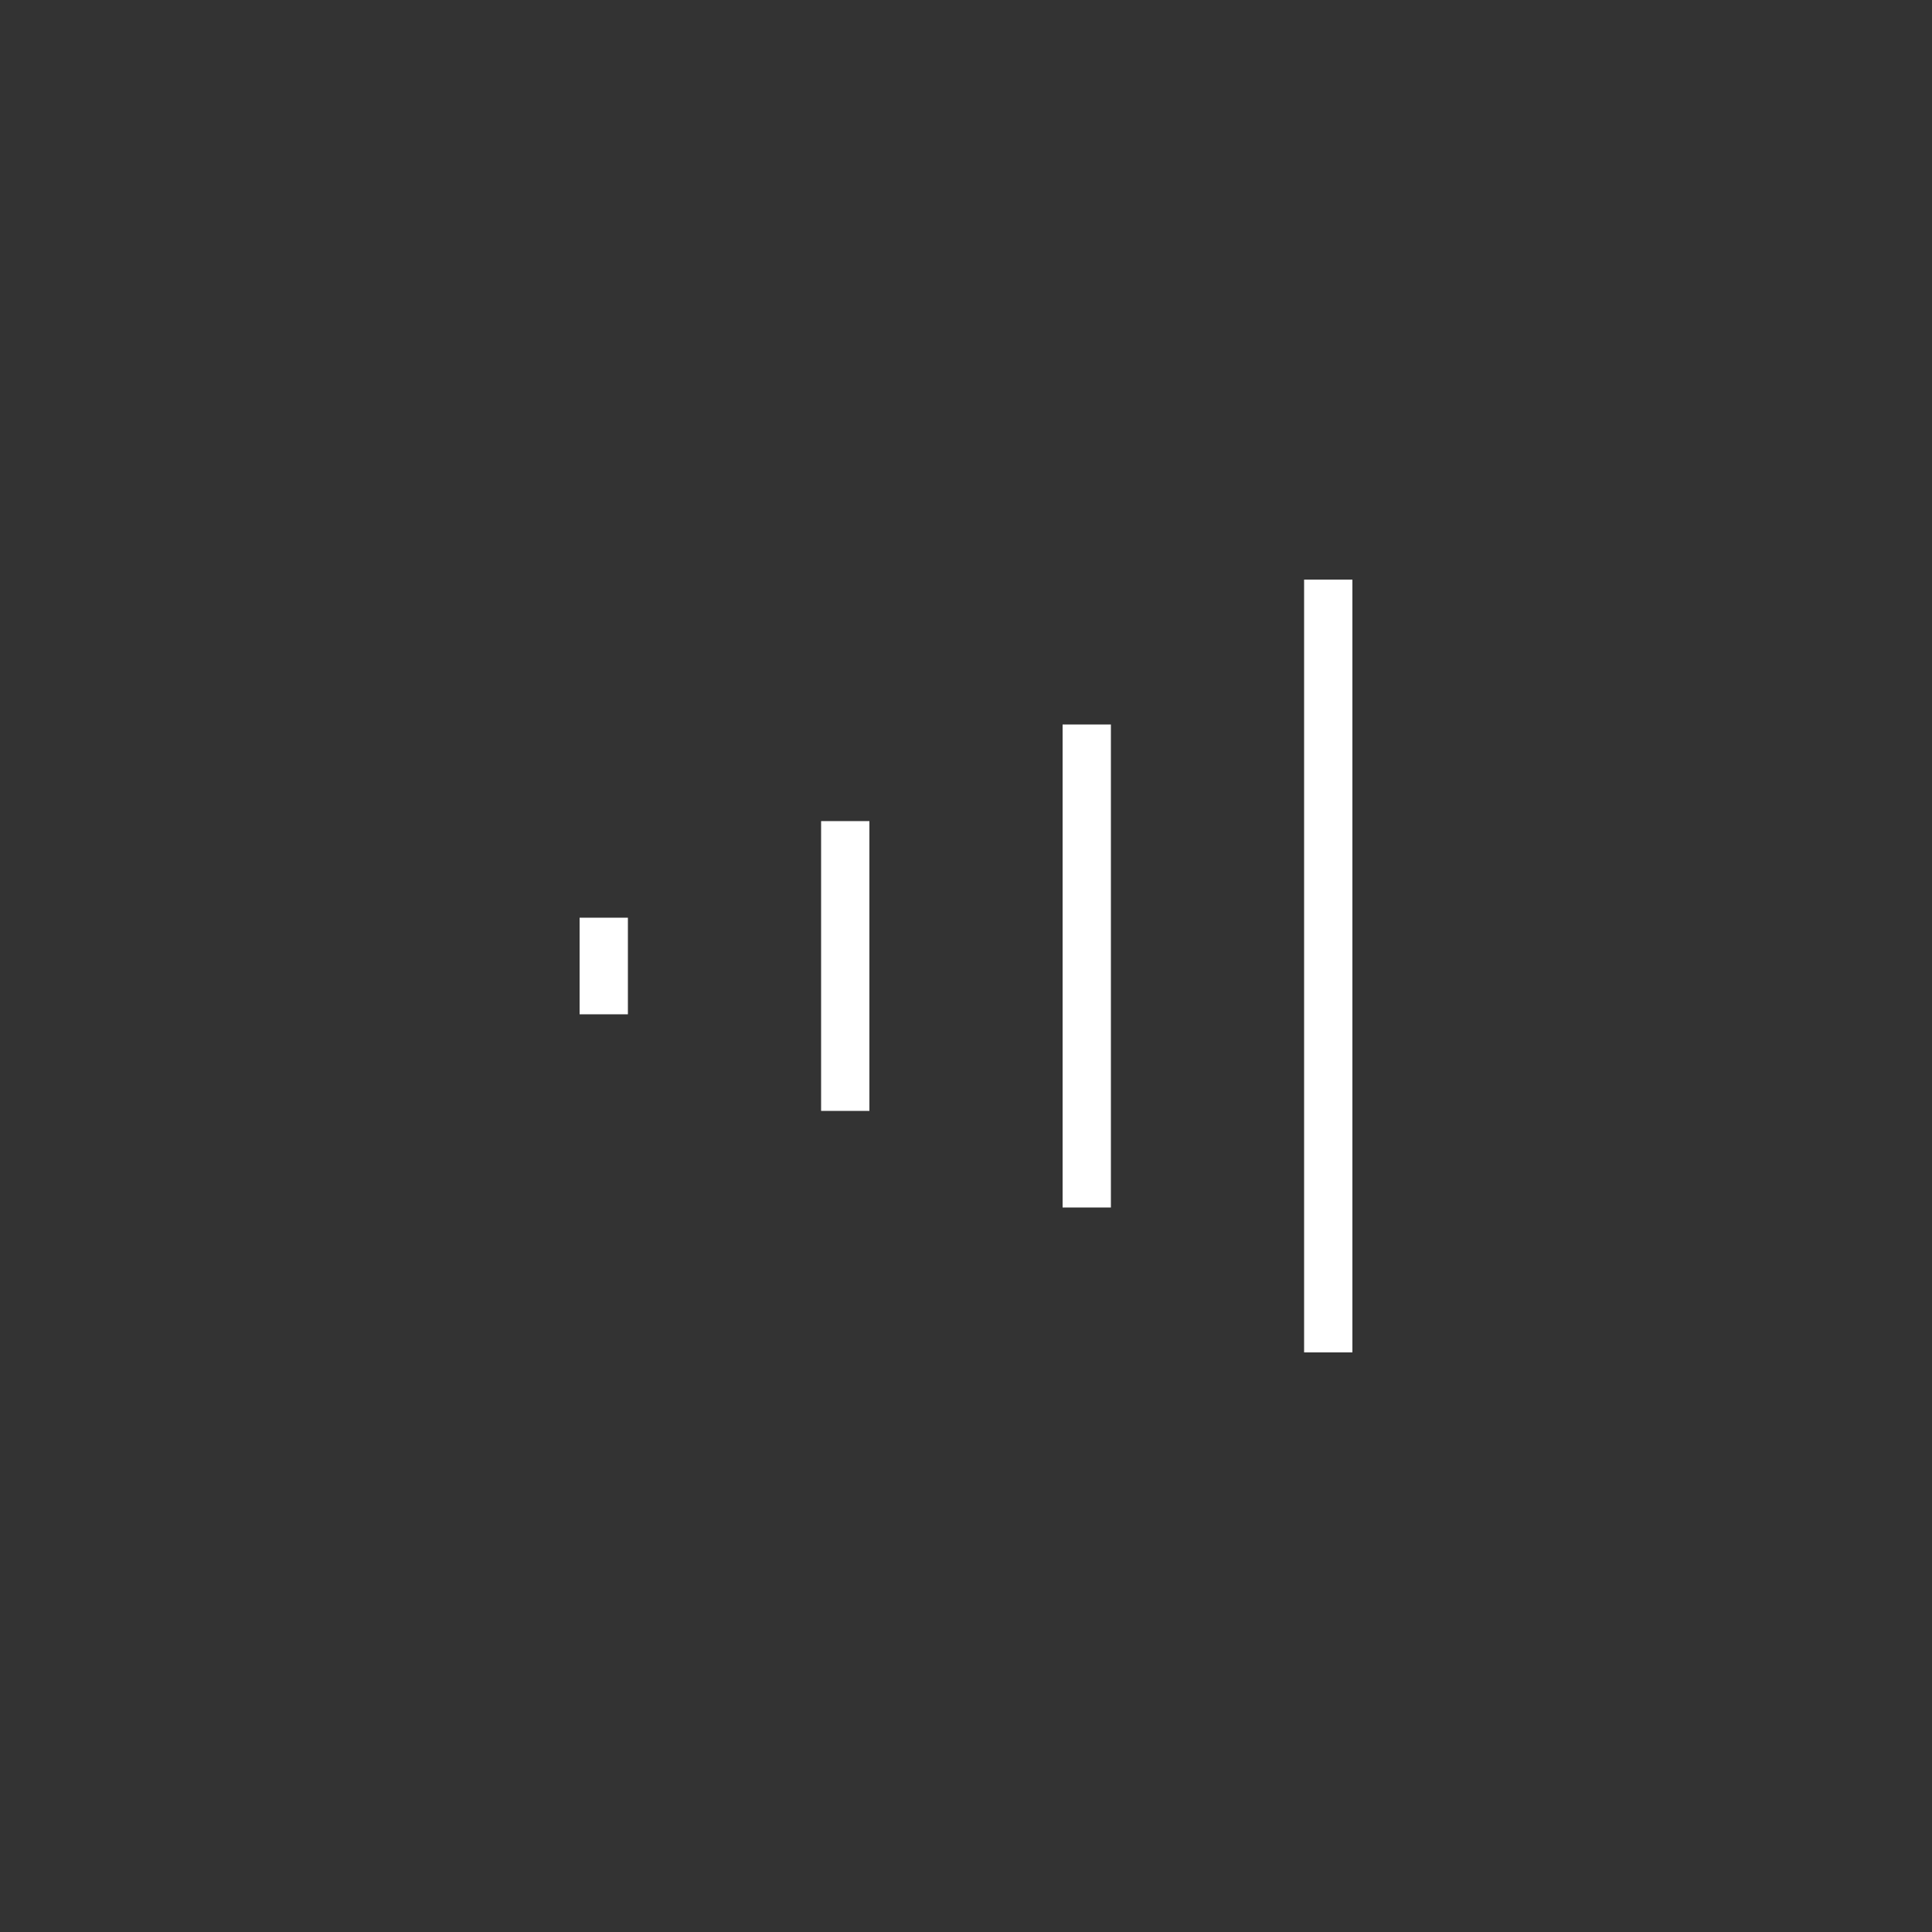 <svg width="40" height="40" viewBox="0 0 40 40" fill="none" xmlns="http://www.w3.org/2000/svg">
<rect x="0" y="0" width="40" height="40" fill="#333333" stroke="none"/>
<path d="M12 21H13V19H12V21Z" fill="white"/>
<path d="M17 23H18V17H17V23Z" fill="white"/>
<path d="M22 25H23V15H22V25Z" fill="white"/>
<path d="M27 28H28L28 12H27L27 28Z" fill="white"/>
</svg>
